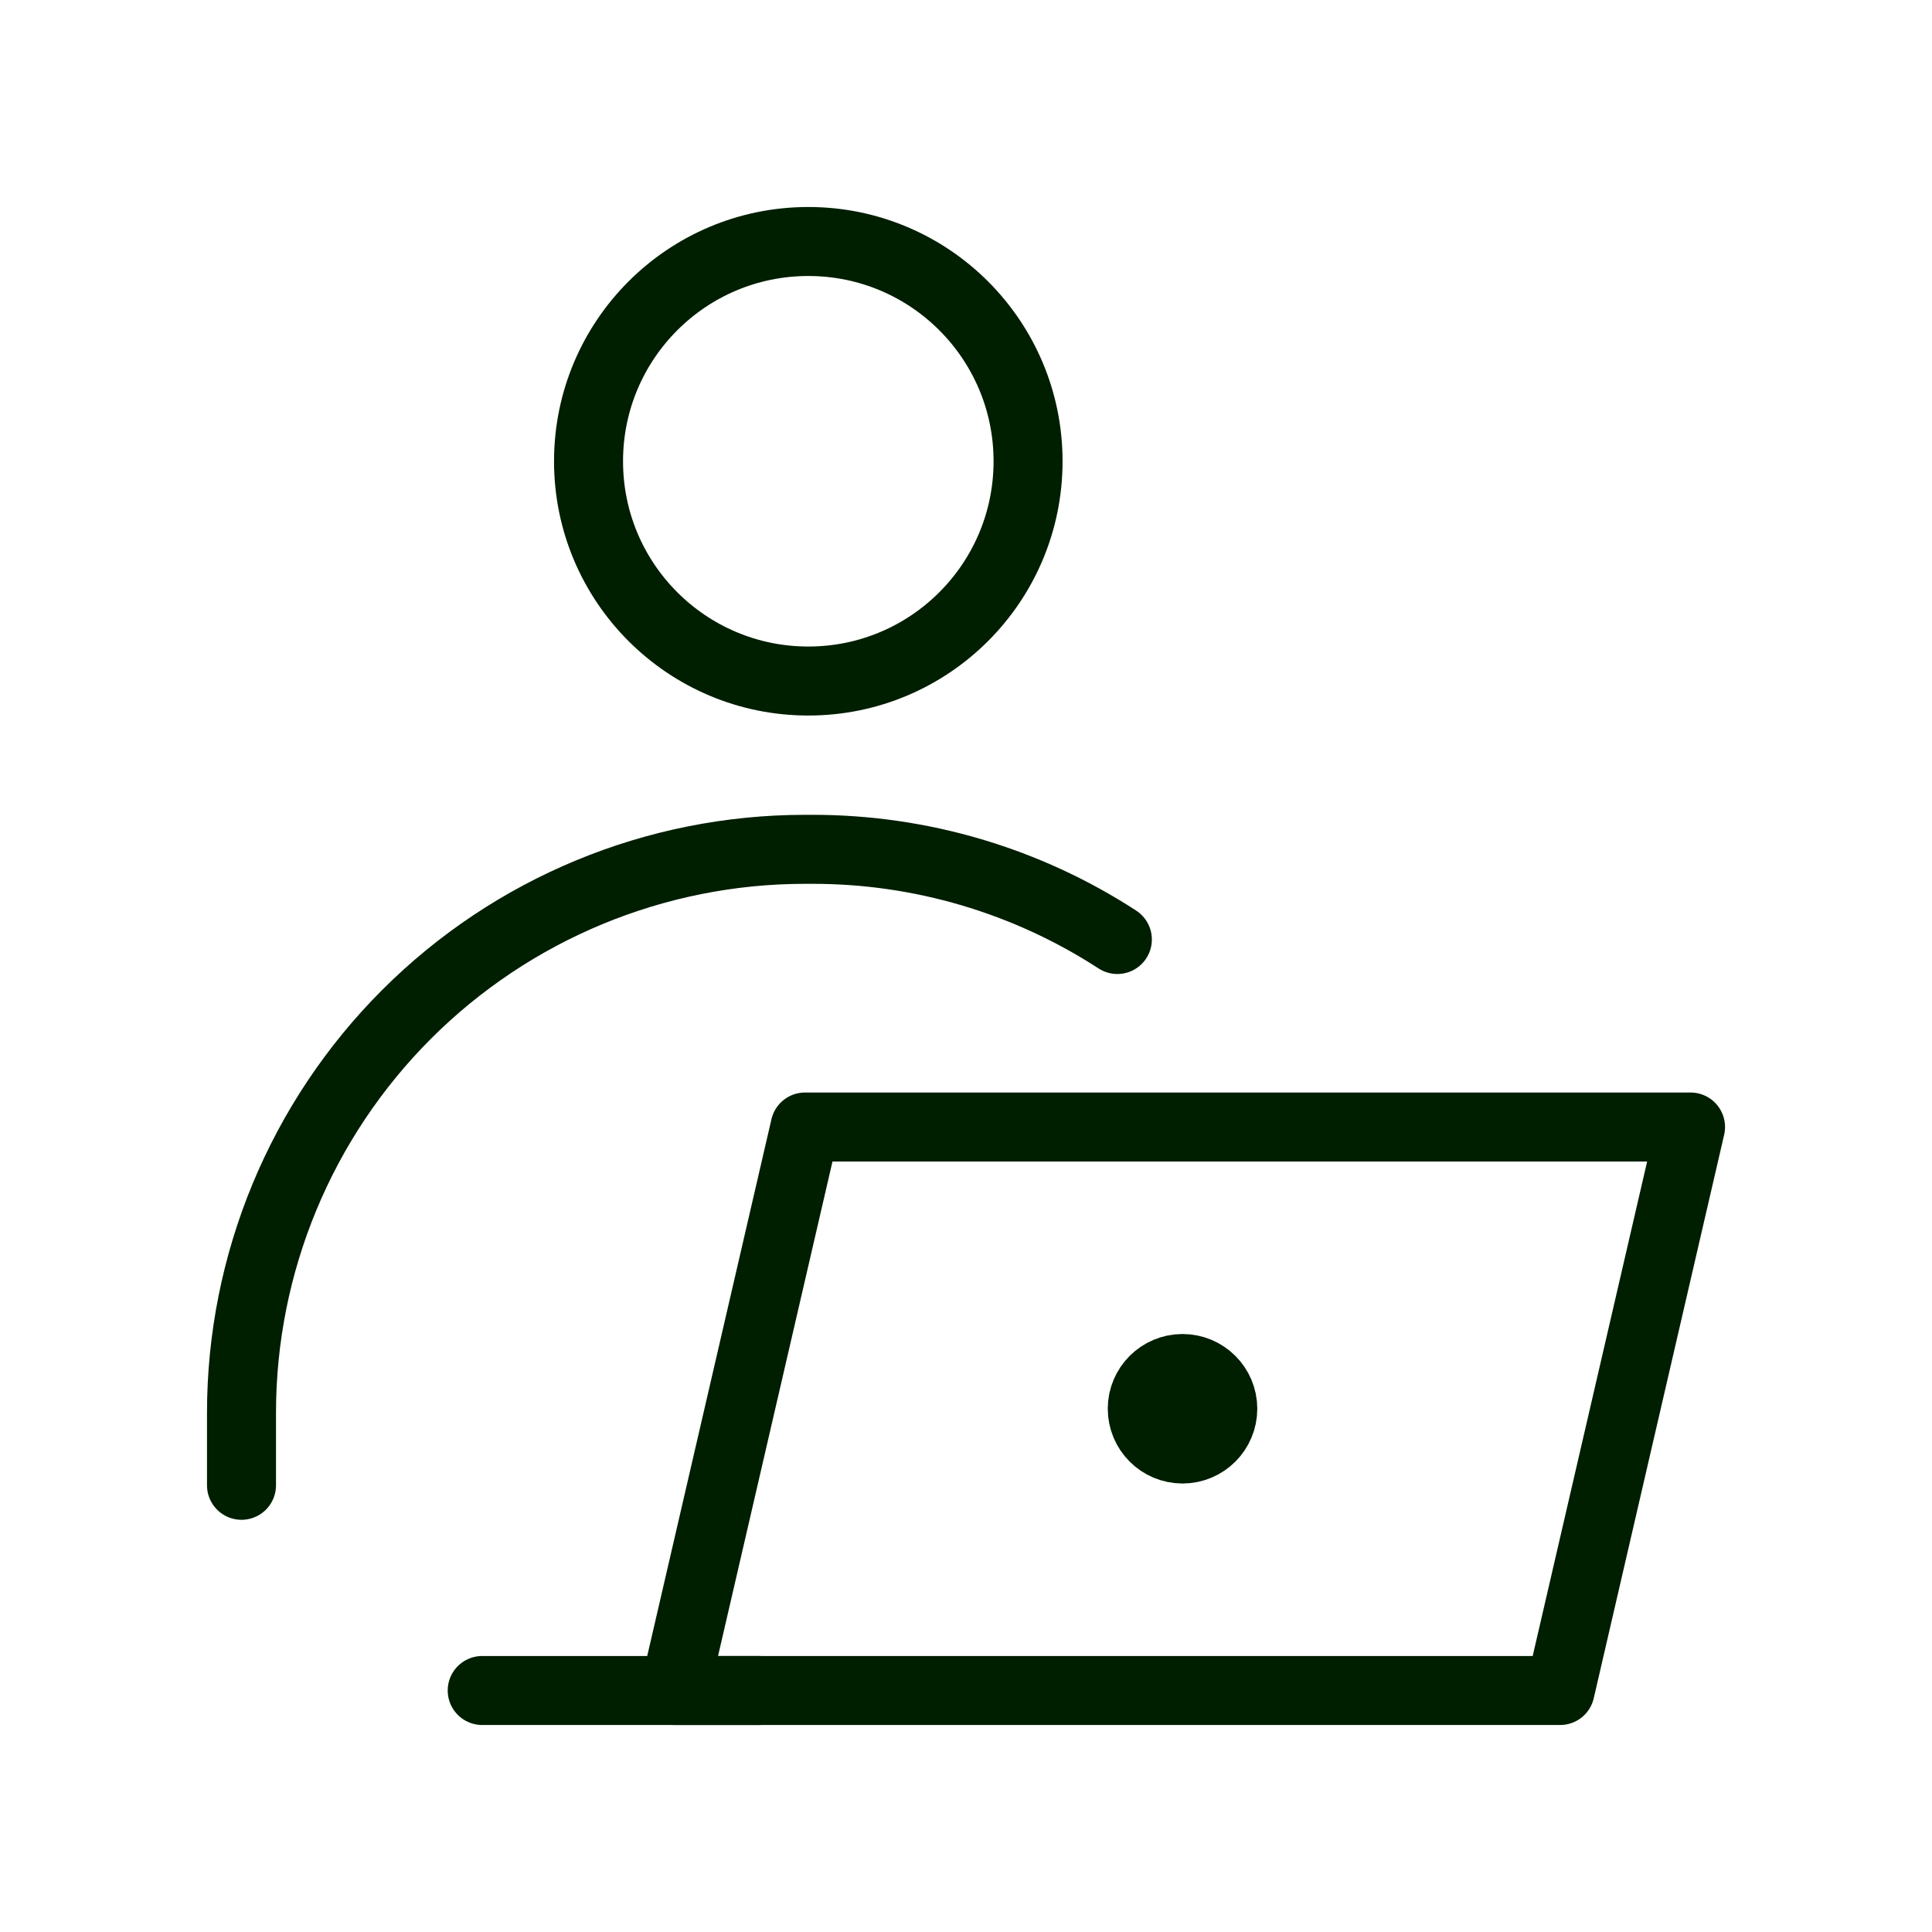 <svg width="56" height="56" viewBox="0 0 56 56" fill="none" xmlns="http://www.w3.org/2000/svg">
<path d="M45.221 49H19.555L23.335 32.667H49.001L45.221 49Z" stroke="#001E00" stroke-width="2" stroke-linecap="round" stroke-linejoin="round"/>
<path d="M34.276 42C34.92 42 35.443 41.478 35.443 40.833C35.443 40.189 34.92 39.667 34.276 39.667C33.632 39.667 33.109 40.189 33.109 40.833C33.109 41.478 33.632 42 34.276 42Z" fill="#001E00" stroke="#001E00" stroke-width="2" stroke-linecap="round" stroke-linejoin="round"/>
<path d="M22.003 49H13.977" stroke="#001E00" stroke-width="2" stroke-linecap="round" stroke-linejoin="round"/>
<path d="M23.429 19.74C26.947 19.74 29.799 16.888 29.799 13.37C29.799 9.852 26.947 7 23.429 7C19.91 7 17.059 9.852 17.059 13.37C17.059 16.888 19.91 19.74 23.429 19.74Z" stroke="#001E00" stroke-width="2" stroke-linecap="round" stroke-linejoin="round"/>
<path d="M7 43.052V40.952C7 36.62 8.721 32.465 11.784 29.402C14.847 26.339 19.002 24.618 23.333 24.618H23.543C26.682 24.614 29.755 25.522 32.387 27.232" stroke="#001E00" stroke-width="2" stroke-linecap="round" stroke-linejoin="round"/>
</svg>
